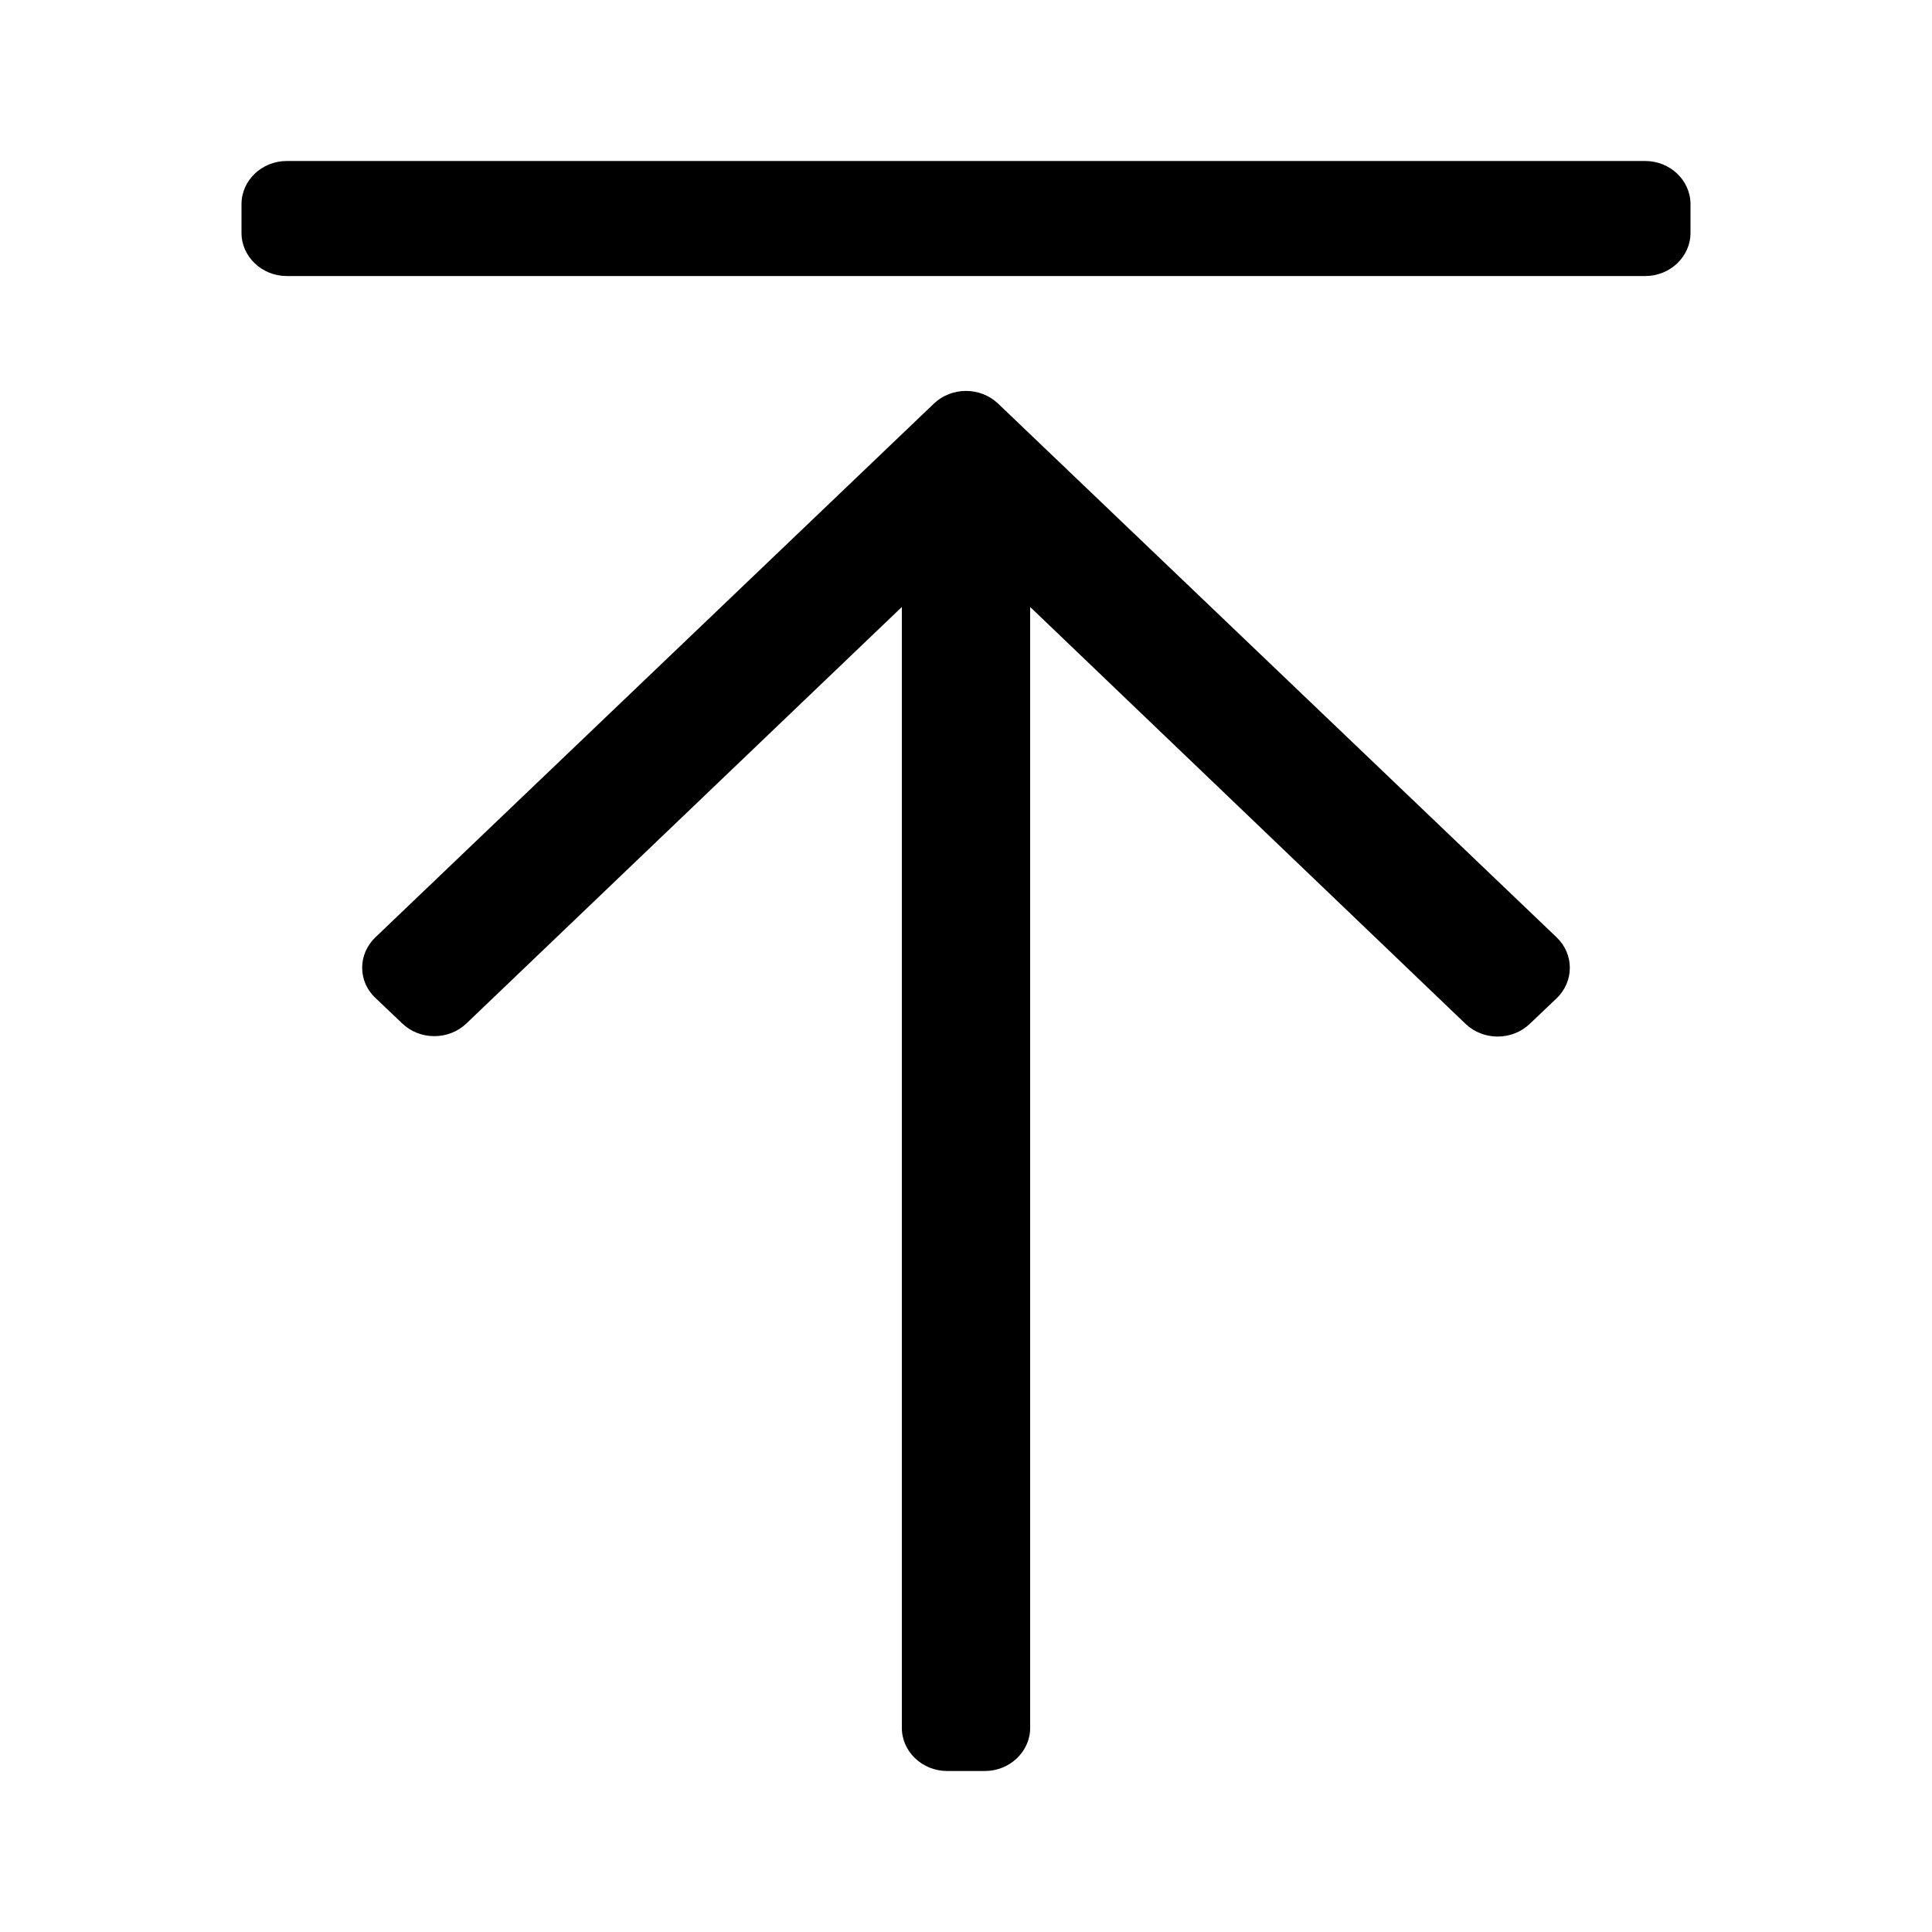 <svg width="24" height="24" viewBox="0 0 24 24" fill="none" xmlns="http://www.w3.org/2000/svg">
<path d="M4.664 11.643L11.602 5.013C11.822 4.804 12.178 4.804 12.398 5.013L19.336 11.643C19.556 11.853 19.556 12.192 19.336 12.402L19.003 12.719C18.783 12.929 18.427 12.929 18.206 12.719L12.797 7.54V21.464C12.797 21.759 12.544 22 12.234 22H11.766C11.456 22 11.203 21.759 11.203 21.464V7.54L5.794 12.714C5.573 12.924 5.217 12.924 4.997 12.714L4.664 12.397C4.444 12.192 4.444 11.853 4.664 11.643V11.643ZM3 2.536V2.893C3 3.188 3.253 3.429 3.562 3.429H20.438C20.747 3.429 21 3.188 21 2.893V2.536C21 2.241 20.747 2 20.438 2H3.562C3.253 2 3 2.241 3 2.536Z" fill="black"/>
</svg>
